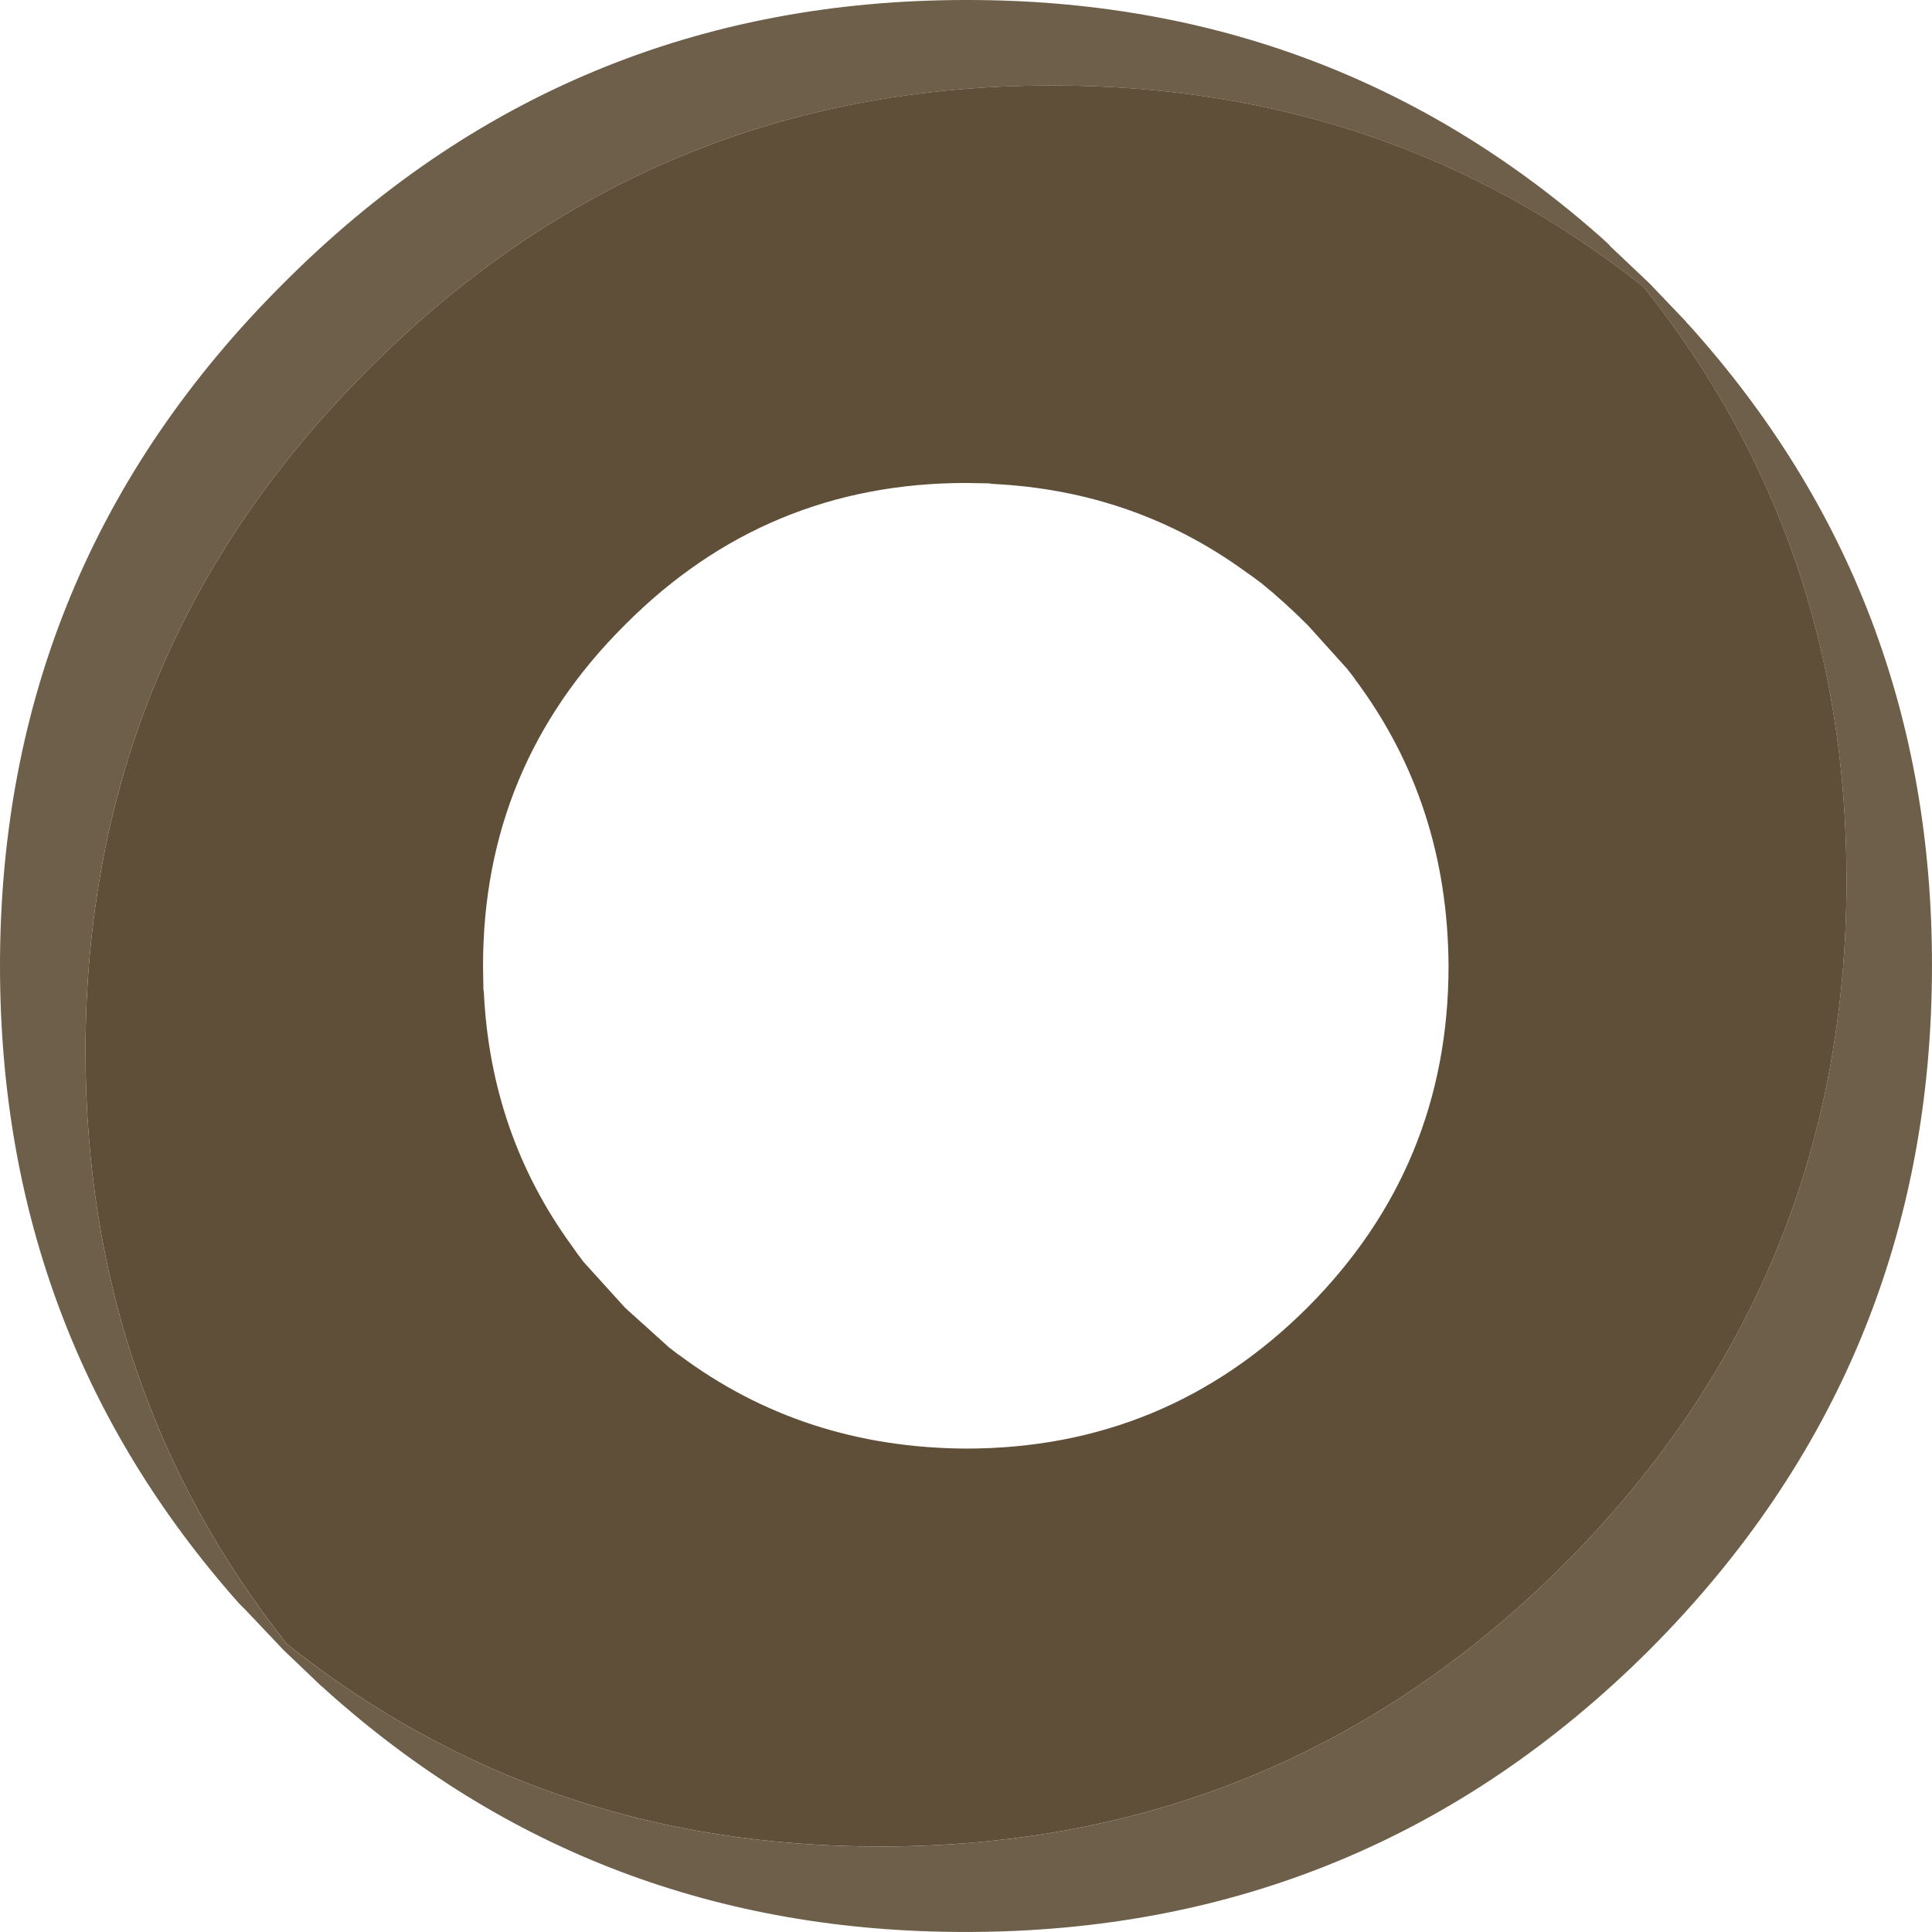 <?xml version="1.0" encoding="UTF-8" standalone="no"?>
<!-- Created with Inkscape (http://www.inkscape.org/) -->

<svg
   xmlns:dc="http://purl.org/dc/elements/1.1/"
   xmlns:cc="http://creativecommons.org/ns#"
   xmlns:rdf="http://www.w3.org/1999/02/22-rdf-syntax-ns#"
   xmlns:svg="http://www.w3.org/2000/svg"
   xmlns="http://www.w3.org/2000/svg"
   xmlns:sodipodi="http://sodipodi.sourceforge.net/DTD/sodipodi-0.dtd"
   xmlns:inkscape="http://www.inkscape.org/namespaces/inkscape"
   width="59.796mm"
   height="59.796mm"
   viewBox="0 0 59.796 59.796"
   version="1.1"
   id="svg3926"
   inkscape:version="0.92.5 (2060ec1f9f, 2020-04-08)"
   sodipodi:docname="icing_2.svg">
  <defs
     id="defs3920" />
  <sodipodi:namedview
     id="base"
     pagecolor="#ffffff"
     bordercolor="#666666"
     borderopacity="1.0"
     inkscape:pageopacity="0.0"
     inkscape:pageshadow="2"
     inkscape:zoom="0.35"
     inkscape:cx="113.00005"
     inkscape:cy="112.99997"
     inkscape:document-units="mm"
     inkscape:current-layer="layer1"
     showgrid="false"
     fit-margin-top="0"
     fit-margin-left="0"
     fit-margin-right="0"
     fit-margin-bottom="0"
     inkscape:window-width="1920"
     inkscape:window-height="995"
     inkscape:window-x="0"
     inkscape:window-y="48"
     inkscape:window-maximized="1" />
  <g
     inkscape:label="Layer 1"
     inkscape:groupmode="layer"
     id="layer1"
     transform="translate(74.121,-118.935)">
    <path
       inkscape:connector-curvature="0"
       style="fill:#6d5f49;stroke:none;stroke-width:0.265"
       d="m -74.121,148.833 q 0,-12.383 8.771,-21.127 8.744,-8.771 21.127,-8.771 11.39,-0.013 19.725,7.408 l 0.198,0.185 v 0.013 l 1.23,1.164 1.138,1.191 v 0.013 l 0.079,0.079 q 7.541,8.361 7.527,19.844 0,12.396 -8.744,21.167 -8.758,8.731 -21.153,8.731 -11.496,0.013 -19.857,-7.527 l -0.04,-0.04 -0.026,-0.026 h -0.013 L -65.35,170 l -1.164,-1.23 -0.159,-0.159 -0.053,-0.053 q -7.395,-8.334 -7.395,-19.725 m 11.417,-18.481 q -8.771,8.744 -8.771,21.127 0,10.451 6.231,18.336 7.885,6.284 18.375,6.271 12.396,0 21.153,-8.731 8.744,-8.771 8.744,-21.167 0.013,-10.491 -6.284,-18.375 -7.871,-6.244 -18.322,-6.231 -12.383,0 -21.127,8.771"
       id="path16" />
    <path
       inkscape:connector-curvature="0"
       style="fill:#5f4f38;stroke:none;stroke-width:0.265"
       d="m -62.704,130.352 q 8.744,-8.771 21.127,-8.771 10.451,-0.013 18.322,6.231 6.297,7.885 6.284,18.375 0,12.396 -8.744,21.167 -8.758,8.731 -21.153,8.731 -10.491,0.013 -18.375,-6.271 -6.231,-7.885 -6.231,-18.336 0,-12.383 8.771,-21.127 m 19.209,3.545 -0.728,-0.013 q -6.191,0 -10.557,4.392 -4.392,4.366 -4.392,10.557 l 0.013,0.781 v -0.053 l 0.013,0.093 q 0.212,4.392 2.725,7.845 l 0.159,0.225 0.198,0.265 1.283,1.416 0.013,0.013 1.349,1.217 0.291,0.225 0.026,0.013 q 3.836,2.871 8.877,2.897 6.191,0 10.57,-4.366 4.366,-4.379 4.366,-10.57 -0.026,-5.04 -2.897,-8.877 l -0.013,-0.026 -0.225,-0.291 -1.217,-1.349 -0.013,-0.013 q -0.714,-0.714 -1.416,-1.283 l -0.265,-0.198 -0.225,-0.159 q -3.453,-2.514 -7.845,-2.725 l -0.093,-0.013"
       id="path18" />
  </g>
</svg>
